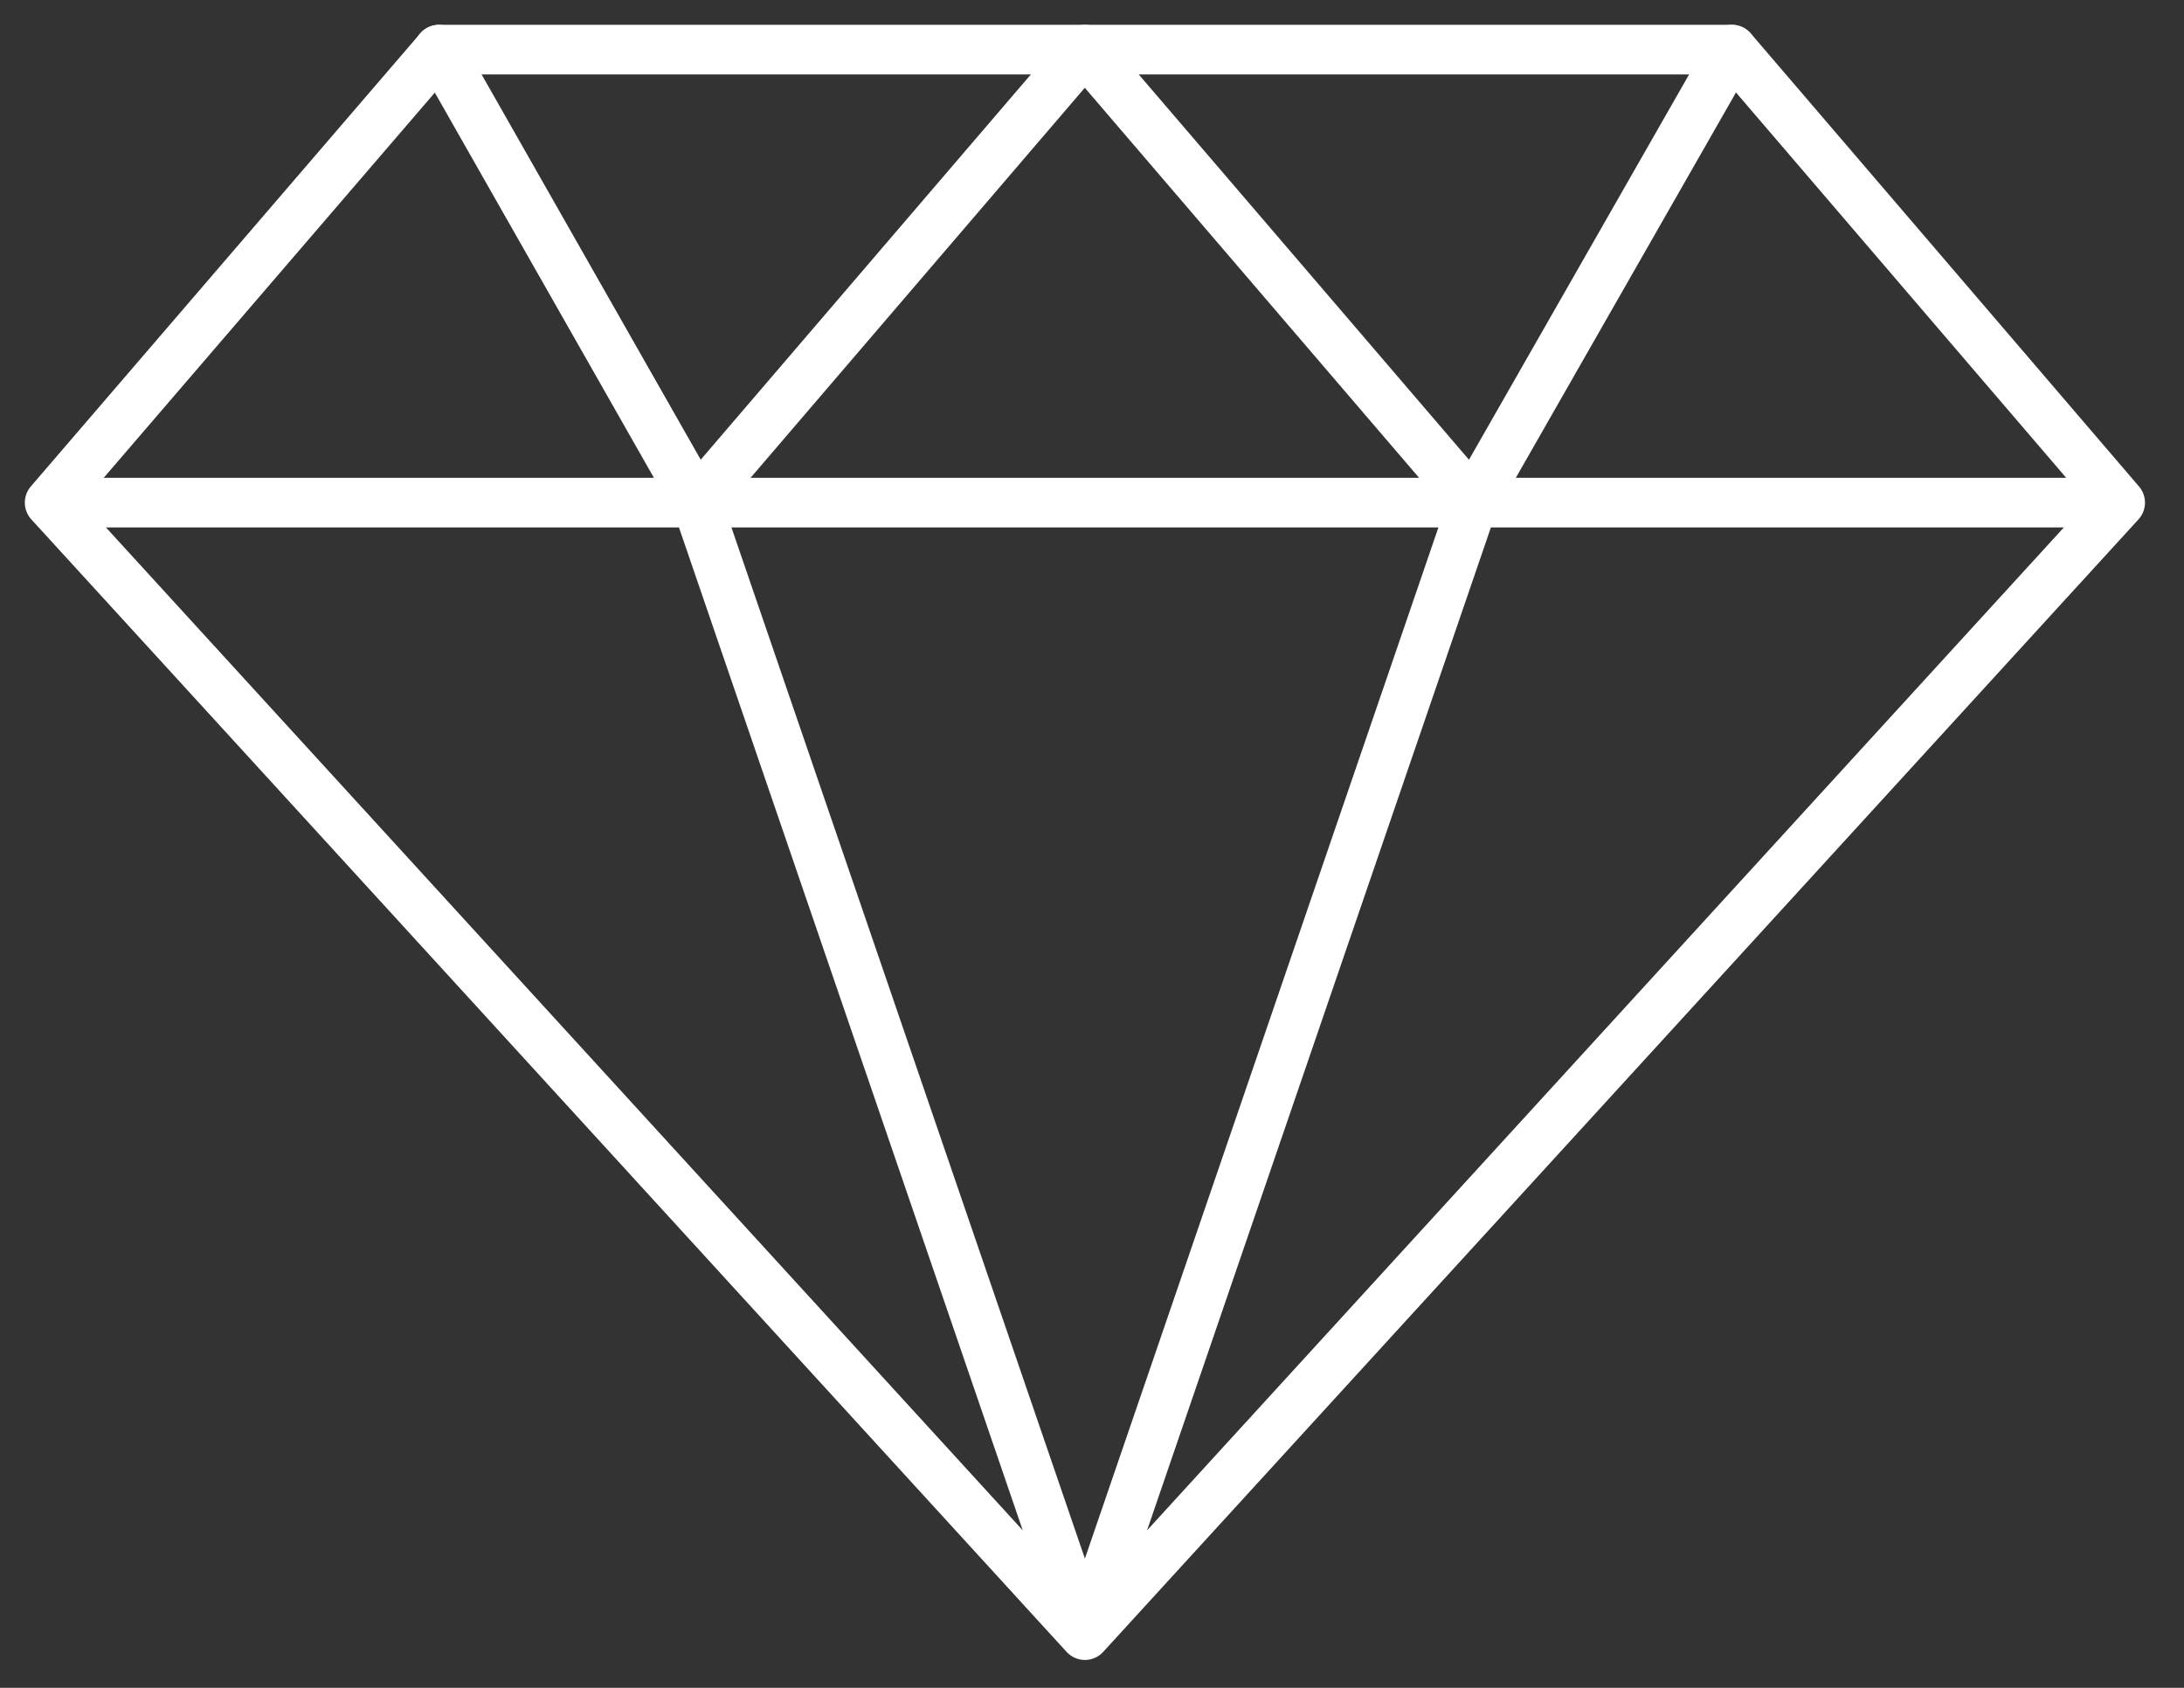 <svg width="44" height="34" viewBox="0 0 44 34" fill="none" xmlns="http://www.w3.org/2000/svg">
<rect x="0" y="0" width="44" height="34" fill="#333333" stroke="none"/>
<path d="M42.714 10.125L34.893 1H8.845L1 10.125M42.714 10.125L21.857 32.938M42.714 10.125H1M21.857 32.938L1 10.125M21.857 32.938L14.036 10.125M21.857 32.938L29.679 10.125" stroke="white" stroke-linecap="round" stroke-linejoin="round"/>
<path d="M8.843 1L14.034 10.125L21.855 1L29.677 10.125L34.891 1" stroke="white" stroke-linecap="round" stroke-linejoin="round"/>
</svg>


